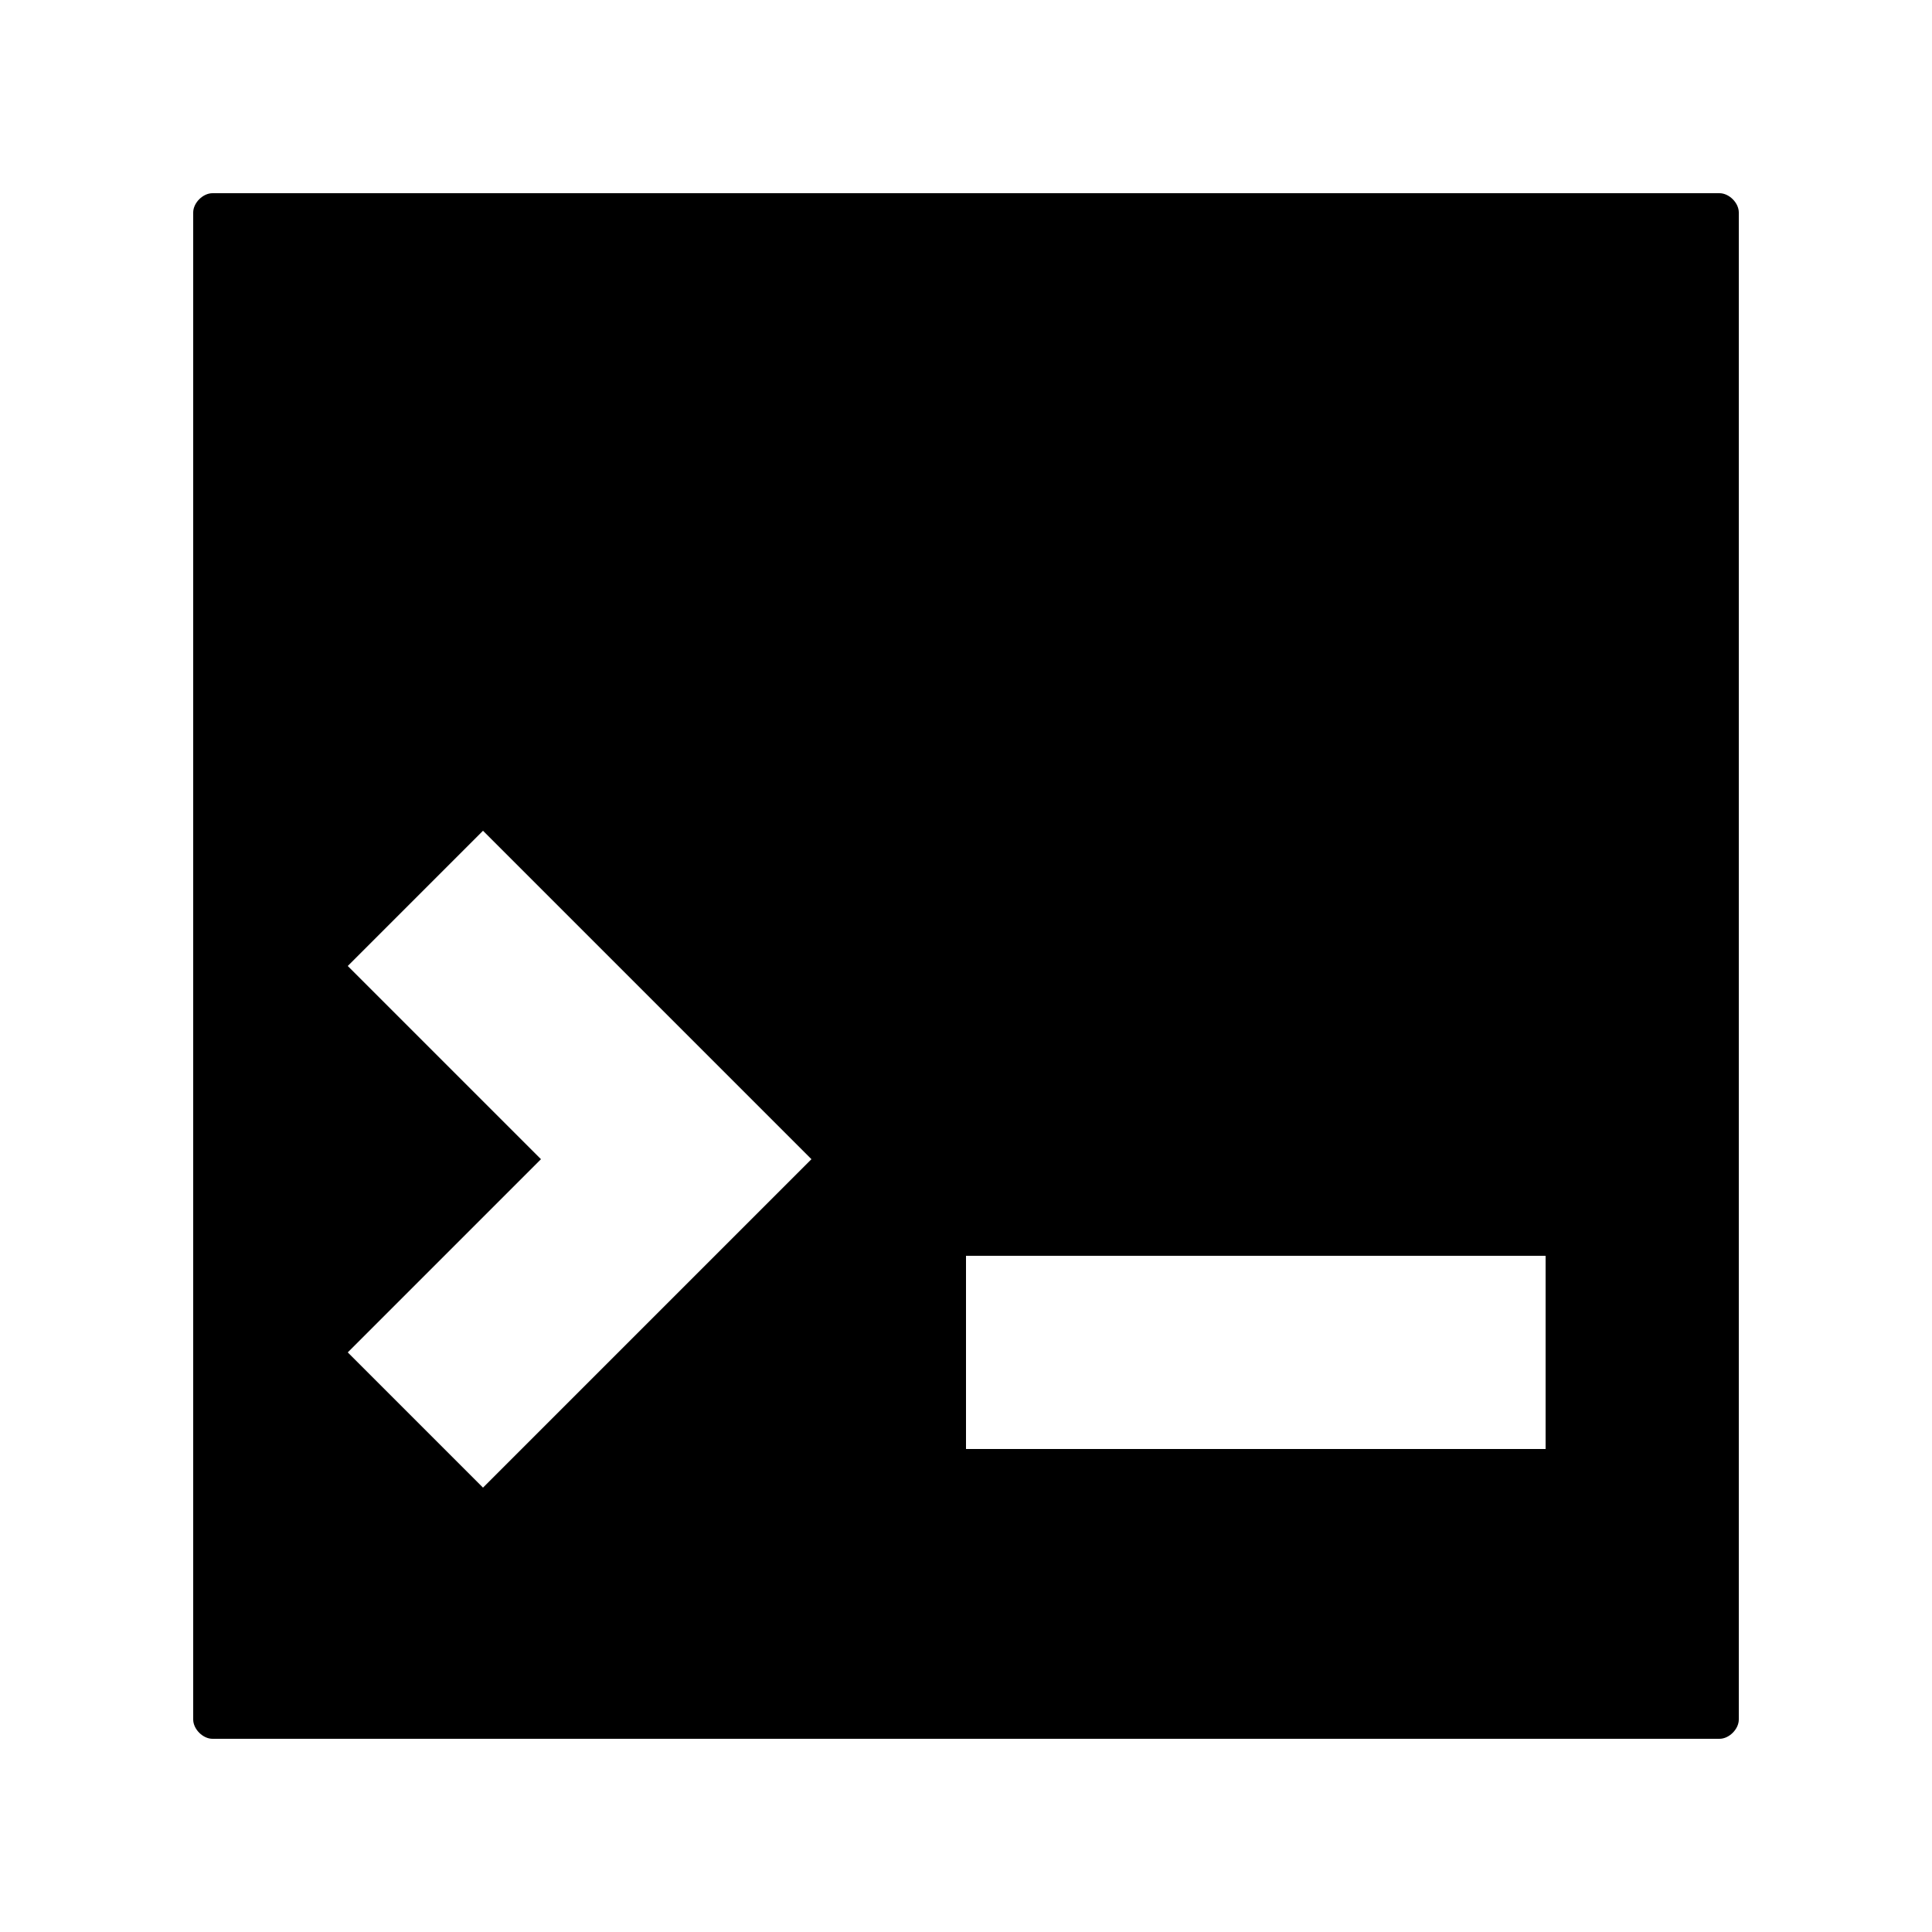 <?xml version="1.0" encoding="utf-8"?>
<!-- Generator: Adobe Illustrator 22.0.1, SVG Export Plug-In . SVG Version: 6.00 Build 0)  -->
<svg version="1.1" id="Layer_1" xmlns="http://www.w3.org/2000/svg" xmlns:xlink="http://www.w3.org/1999/xlink" x="0px" y="0px"
	 viewBox="0 0 20 20" enable-background="new 0 0 20 20" xml:space="preserve">
<g id="Layer_15">
	<path d="M2.2,2C2.1,2,2,2.1,2,2.2v15.6C2,17.9,2.1,18,2.2,18h15.6c0.1,0,0.2-0.1,0.2-0.2V2.2C18,2.1,17.9,2,17.8,2H2.2z M5,8.6
		L8.4,12L5,15.4L3.6,14l2-2l-2-2L5,8.6z M10,13h6v2h-6V13z"/>
</g>
</svg>

